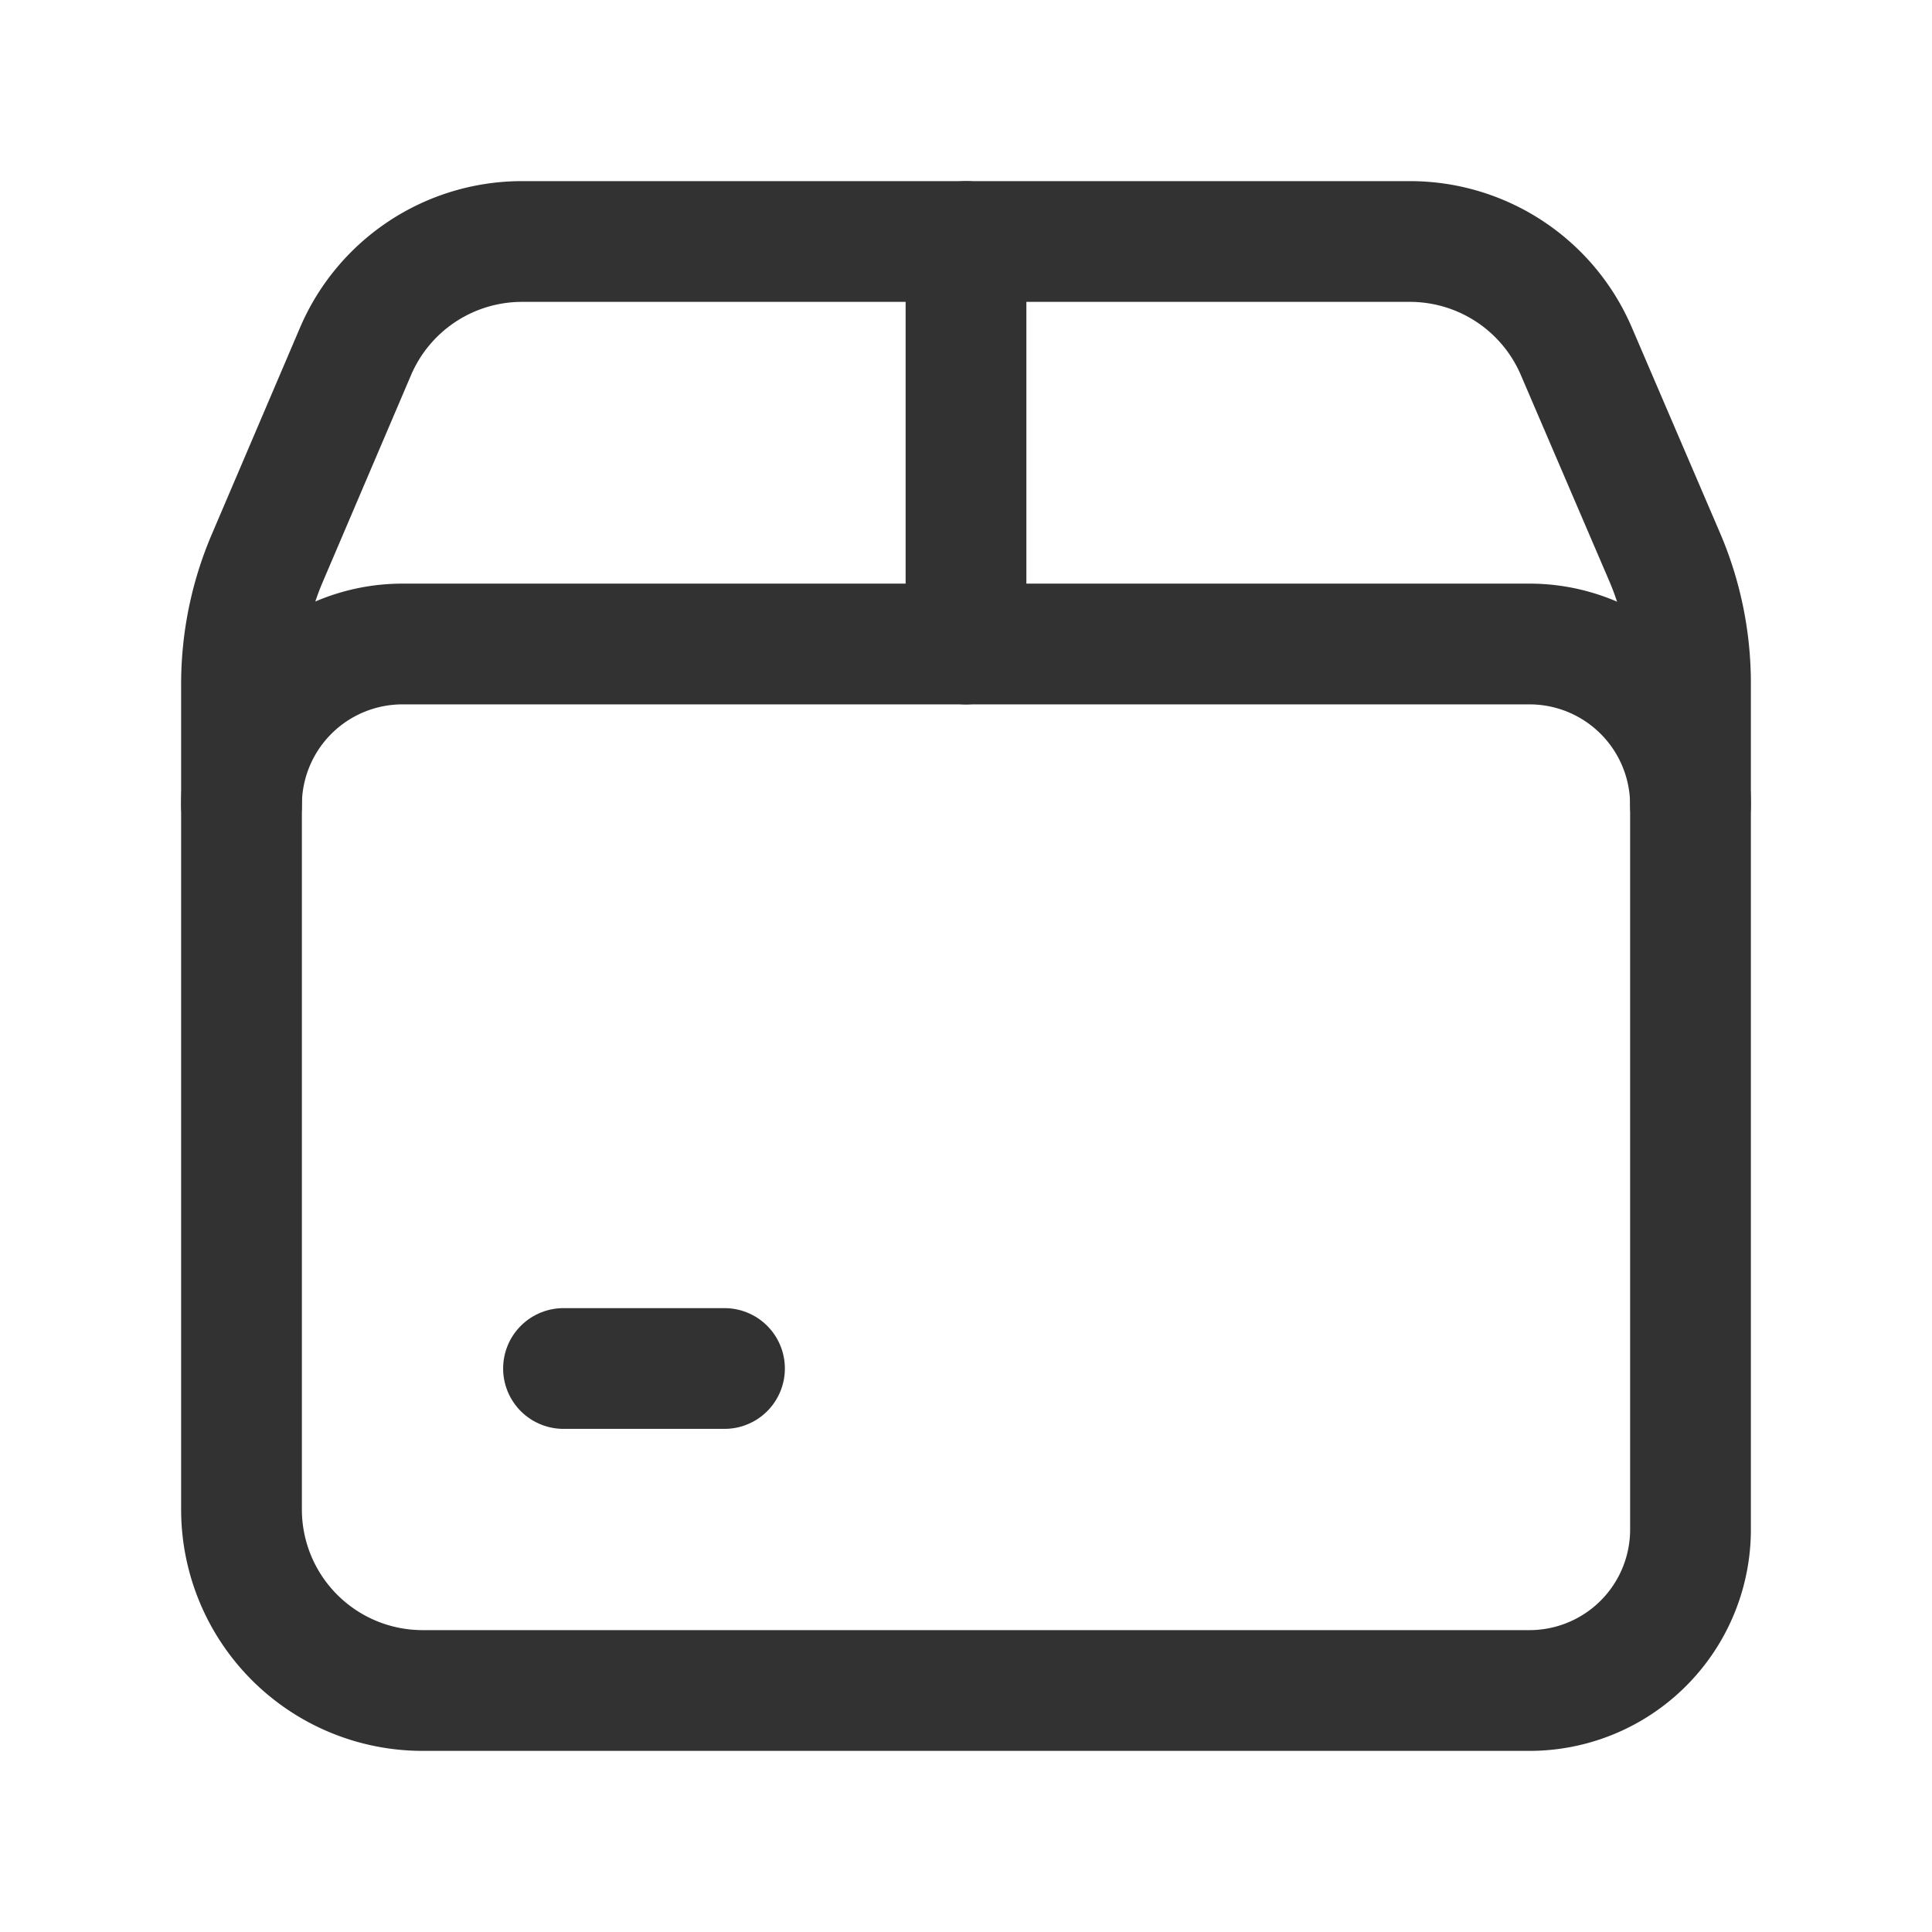<svg id="Layer_3" data-name="Layer 3" xmlns="http://www.w3.org/2000/svg" viewBox="0 0 24 24"><title>package-box-label_1</title><path d="M12,3V8" fill="none" stroke="#323232" stroke-linecap="round" stroke-linejoin="round" stroke-width="1.5"/><path d="M7,17H9" fill="none" stroke="#323232" stroke-linecap="round" stroke-linejoin="round" stroke-width="1.5"/><path d="M21,10a2,2,0,0,0-2-2H5a2,2,0,0,0-2,2" fill="none" stroke="#323232" stroke-linecap="round" stroke-linejoin="round" stroke-width="1.5"/><path d="M19,21H5.25A2.25,2.25,0,0,1,3,18.75V8.5a3.982,3.982,0,0,1,.322-1.571L4.416,4.366A2.249,2.249,0,0,1,6.485,3H17.514a2.249,2.249,0,0,1,2.069,1.366l1.1,2.563A3.987,3.987,0,0,1,21,8.5V19A2,2,0,0,1,19,21Z" fill="none" stroke="#323232" stroke-linecap="round" stroke-linejoin="round" stroke-width="1.5"/><path d="M0,0H24V24H0Z" fill="none"/></svg>